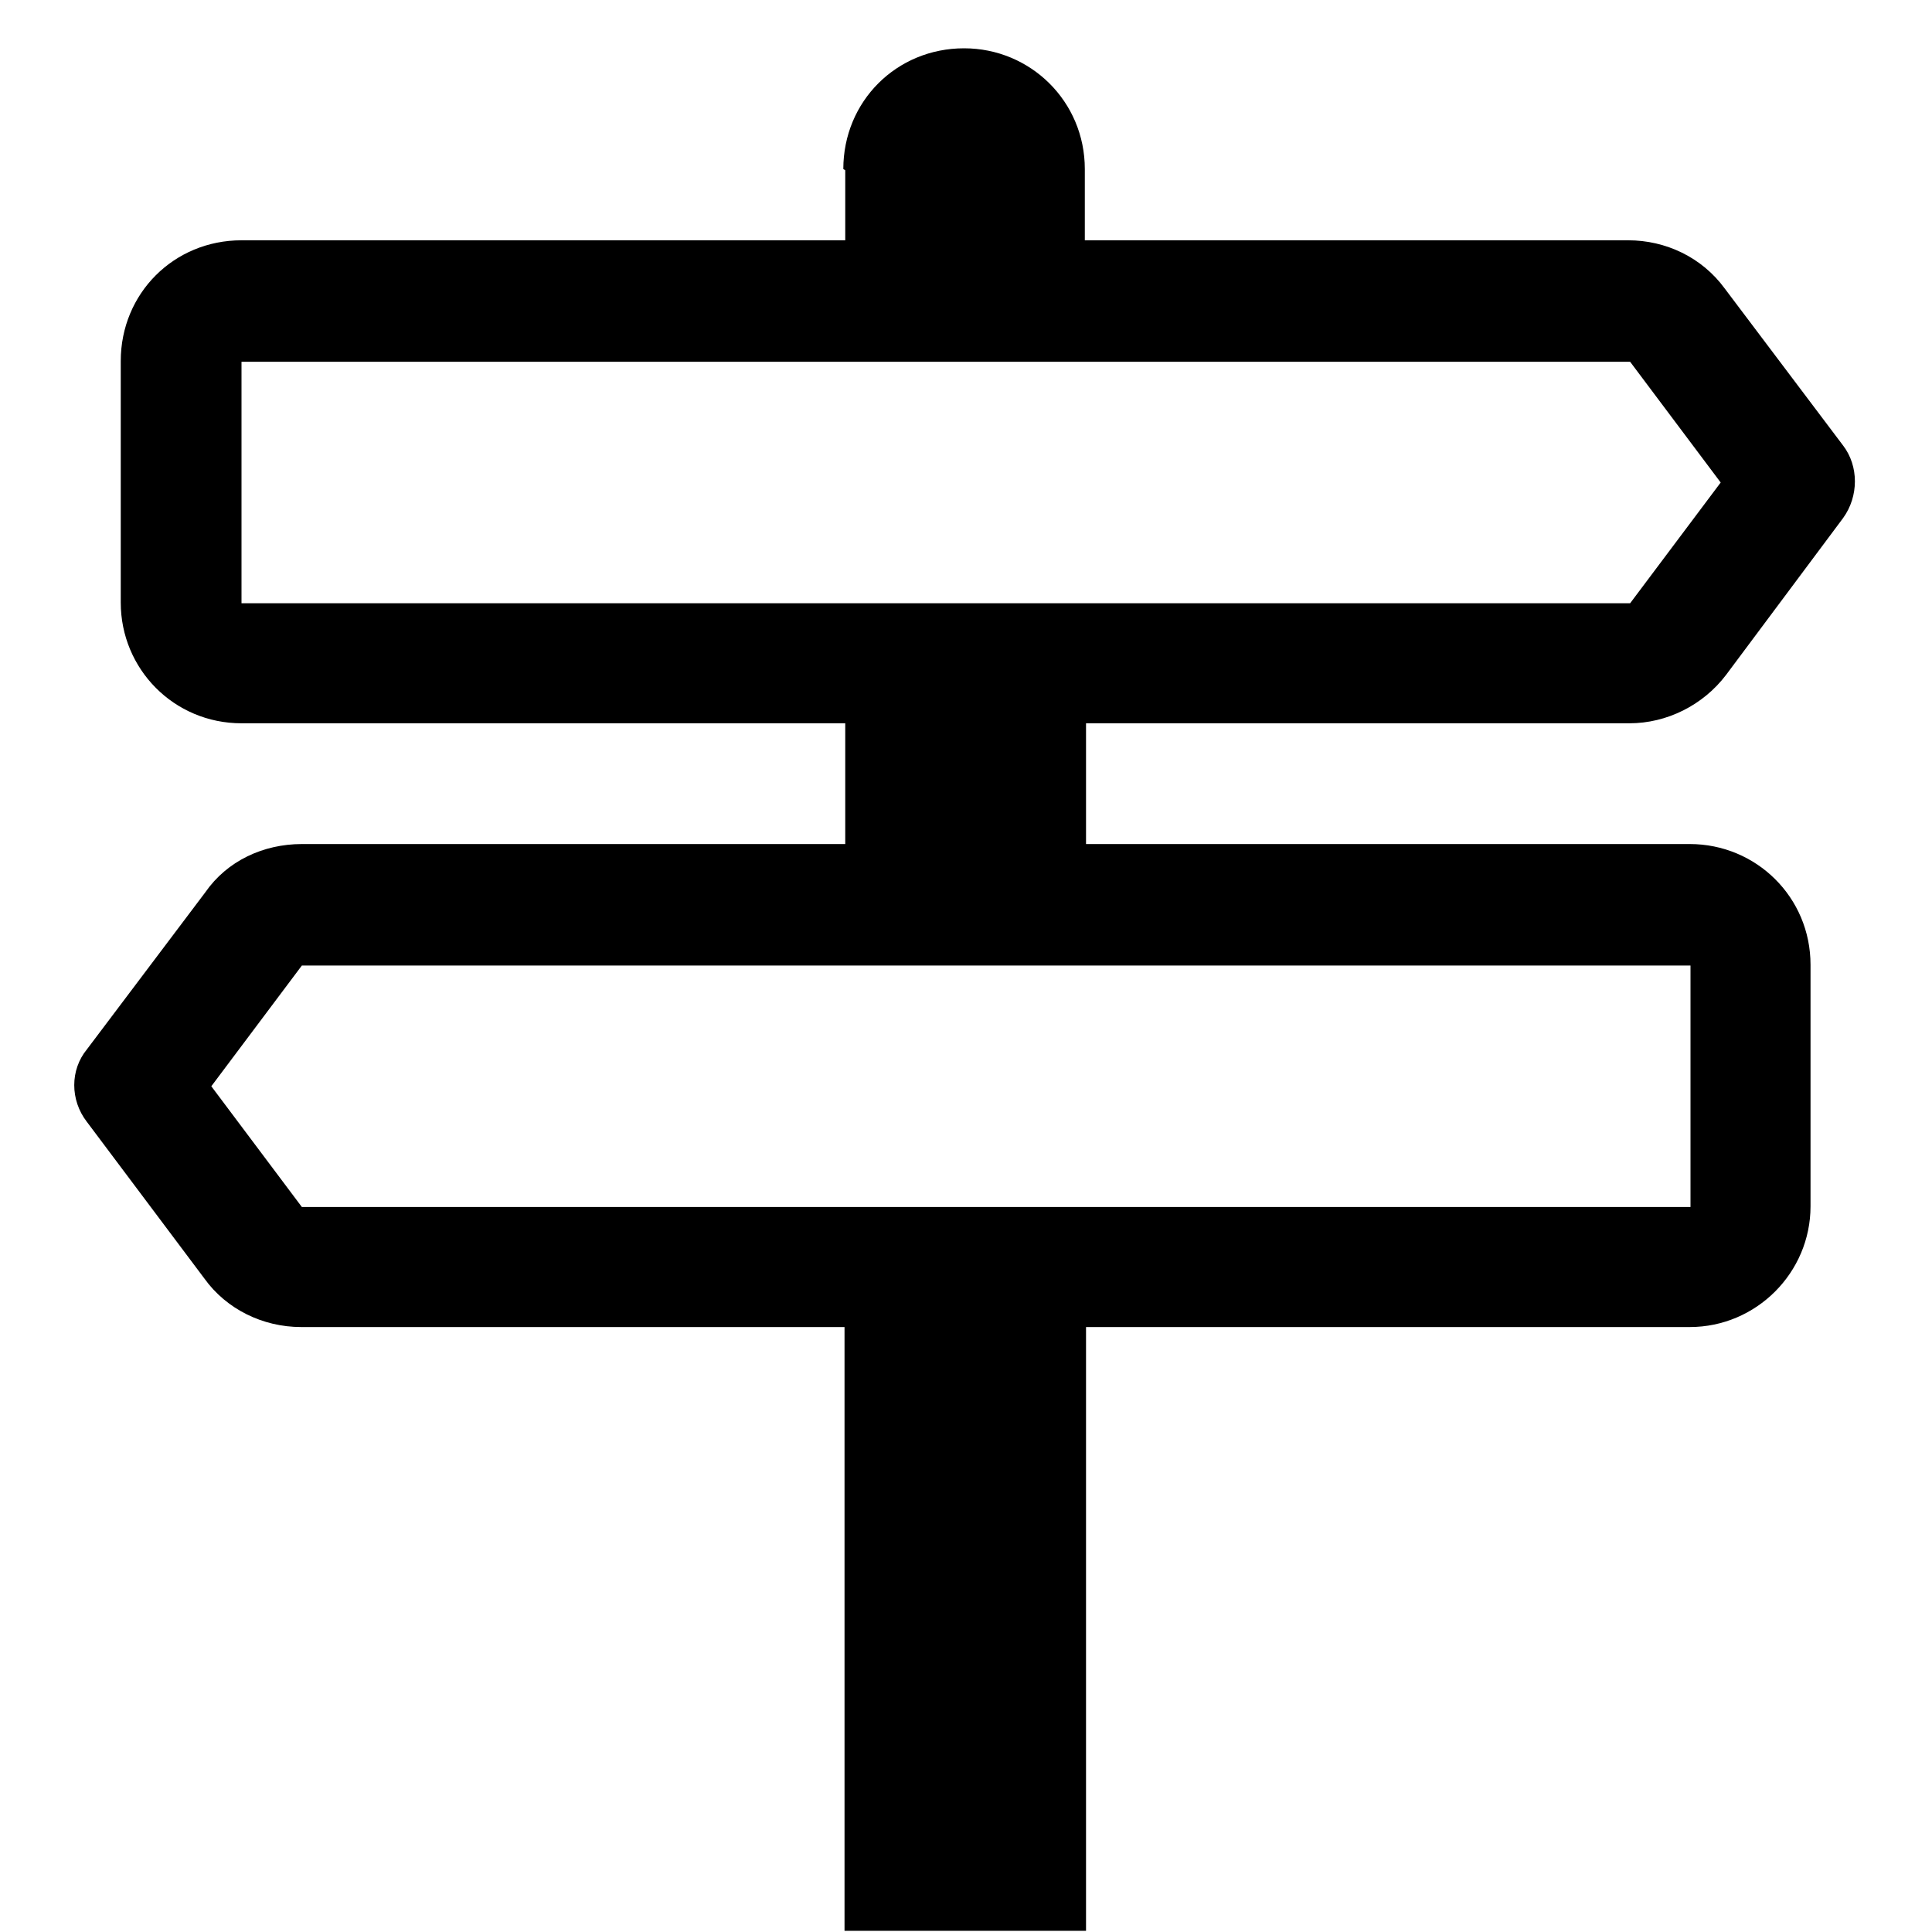 <svg viewBox="0 0 16 16" xmlns="http://www.w3.org/2000/svg"><path d="M7 1.41v.58H2v0c-.56 0-1 .44-1 1v2 0c0 .55.44 1 1 1h5v1H2.5v0c-.32 0-.62.14-.8.4l-.98 1.3h0c-.14.17-.14.42-.001.6l.975 1.3h0c.18.25.48.4.8.4h4.5v5h2v-5h5v0c.55 0 1-.45 1-1v-2 0c0-.56-.45-1-1-1h-5v-1h4.5v0c.31 0 .61-.15.8-.4l.97-1.3v0c.13-.18.13-.43 0-.6l-.98-1.3v0c-.19-.26-.49-.4-.8-.4h-4.5V1.4v0c0-.56-.45-1-1-1 -.56 0-1 .44-1 1Zm6.5 1.586l.75 1 -.75 1H2v-2h11.5Zm.5 5v2H2.5l-.75-1 .75-1H14Z"/></svg>